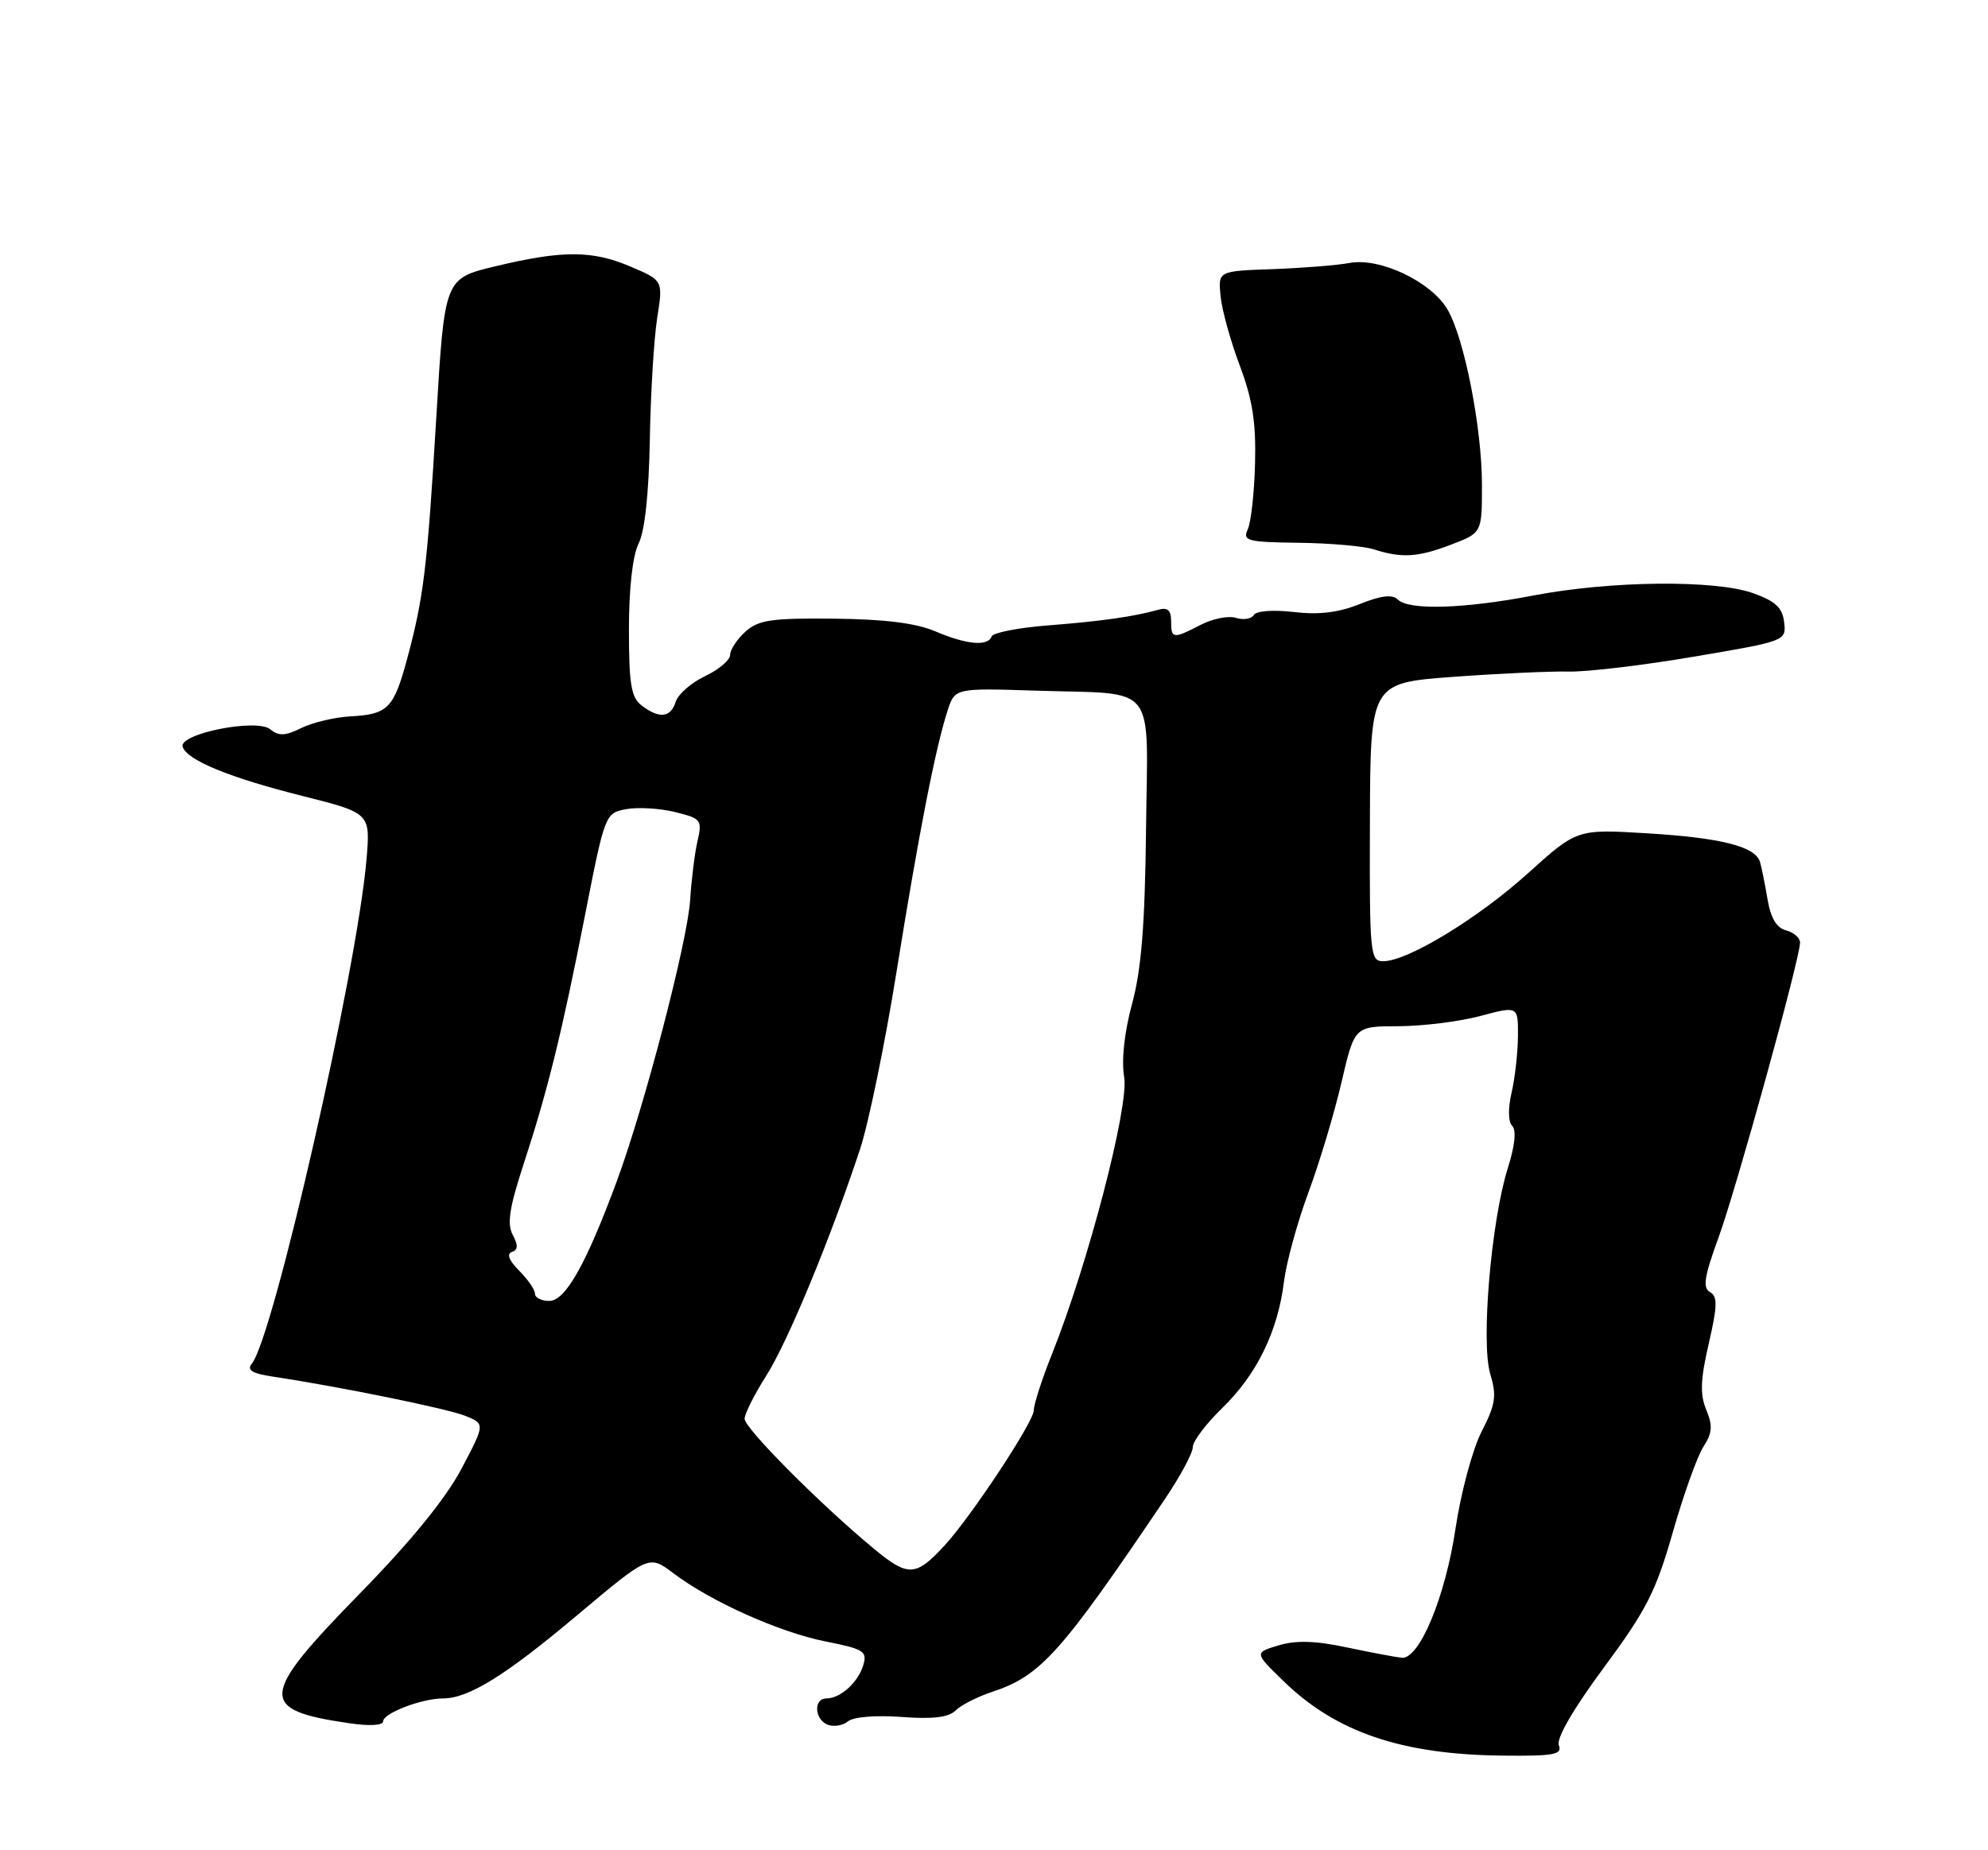<?xml version="1.0" encoding="UTF-8" standalone="no"?>
<!DOCTYPE svg PUBLIC "-//W3C//DTD SVG 1.1//EN" "http://www.w3.org/Graphics/SVG/1.1/DTD/svg11.dtd" >
<svg xmlns="http://www.w3.org/2000/svg" xmlns:xlink="http://www.w3.org/1999/xlink" version="1.1" viewBox="0 0 275 256">
 <g >
 <path fill="currentColor"
d=" M 215.63 241.47 C 215.27 240.53 217.65 236.42 221.87 230.72 C 227.74 222.79 229.07 220.18 231.40 212.00 C 232.89 206.78 234.80 201.45 235.64 200.16 C 236.86 198.28 236.94 197.27 236.03 195.07 C 235.14 192.93 235.22 190.88 236.37 185.91 C 237.58 180.67 237.61 179.37 236.54 178.77 C 235.51 178.19 235.75 176.62 237.71 171.27 C 240.19 164.47 249.00 132.60 249.00 130.41 C 249.00 129.76 248.13 129.01 247.07 128.73 C 245.74 128.38 244.93 127.01 244.49 124.36 C 244.13 122.24 243.67 119.93 243.45 119.23 C 242.78 117.11 238.05 115.92 227.87 115.30 C 218.15 114.71 218.15 114.71 211.37 120.82 C 204.43 127.09 194.70 133.00 191.33 133.00 C 189.53 133.00 189.44 132.00 189.50 113.75 C 189.56 94.50 189.56 94.50 201.03 93.65 C 207.34 93.19 214.53 92.86 217.00 92.92 C 219.47 92.98 227.26 92.06 234.30 90.86 C 247.02 88.71 247.10 88.68 246.80 86.10 C 246.57 84.08 245.60 83.18 242.50 82.07 C 237.22 80.20 222.80 80.35 212.14 82.39 C 202.52 84.24 194.87 84.47 193.35 82.95 C 192.61 82.21 191.03 82.40 188.09 83.58 C 185.15 84.76 182.40 85.09 178.97 84.68 C 176.14 84.35 173.80 84.52 173.44 85.09 C 173.11 85.64 171.99 85.81 170.97 85.49 C 169.94 85.16 167.75 85.60 166.10 86.45 C 162.25 88.44 162.00 88.41 162.00 85.93 C 162.00 84.44 161.51 84.00 160.25 84.36 C 156.84 85.32 152.41 85.95 145.00 86.53 C 140.88 86.85 137.35 87.54 137.17 88.06 C 136.67 89.47 133.71 89.20 129.37 87.35 C 126.70 86.21 122.36 85.67 115.36 85.60 C 106.70 85.51 104.91 85.78 103.11 87.40 C 101.95 88.45 101.00 89.89 101.00 90.61 C 101.00 91.32 99.44 92.65 97.54 93.55 C 95.63 94.45 93.80 96.05 93.47 97.10 C 92.77 99.31 91.21 99.48 88.75 97.61 C 87.31 96.51 87.00 94.67 87.00 87.09 C 87.00 81.40 87.51 76.87 88.34 75.20 C 89.20 73.49 89.76 68.22 89.89 60.84 C 90.00 54.42 90.46 46.84 90.91 43.99 C 91.73 38.81 91.73 38.81 87.28 36.91 C 81.95 34.62 77.81 34.61 68.50 36.85 C 61.50 38.53 61.50 38.53 60.36 57.63 C 59.11 78.55 58.61 82.68 56.30 91.23 C 54.46 98.03 53.65 98.84 48.45 99.12 C 46.28 99.24 43.23 99.97 41.68 100.73 C 39.45 101.83 38.55 101.87 37.39 100.91 C 35.52 99.36 24.68 101.52 25.27 103.33 C 25.87 105.19 31.76 107.60 41.87 110.14 C 51.25 112.50 51.25 112.50 50.69 119.00 C 49.36 134.36 37.83 185.01 34.83 188.69 C 34.11 189.56 34.88 190.04 37.68 190.46 C 46.97 191.86 61.74 194.87 64.31 195.88 C 67.12 197.00 67.12 197.00 63.82 203.25 C 61.64 207.36 56.84 213.26 49.76 220.50 C 35.84 234.74 35.68 236.58 48.25 238.42 C 51.11 238.85 53.00 238.74 53.00 238.16 C 53.00 237.05 58.36 235.00 61.25 235.00 C 64.82 235.00 69.89 231.86 79.88 223.45 C 89.78 215.13 89.78 215.13 93.14 217.67 C 98.31 221.59 107.89 225.88 114.27 227.13 C 119.47 228.16 119.99 228.48 119.42 230.38 C 118.71 232.78 116.26 235.00 114.31 235.00 C 112.50 235.00 112.66 237.93 114.51 238.64 C 115.34 238.96 116.60 238.75 117.30 238.17 C 118.04 237.55 121.16 237.30 124.71 237.56 C 129.05 237.89 131.23 237.62 132.20 236.66 C 132.94 235.91 135.24 234.75 137.30 234.07 C 143.97 231.86 146.78 228.72 161.25 207.25 C 163.31 204.19 165.00 201.03 165.00 200.22 C 165.00 199.42 166.84 196.98 169.10 194.79 C 173.85 190.18 176.77 184.20 177.61 177.34 C 177.94 174.68 179.46 169.12 180.99 165.00 C 182.52 160.88 184.58 154.01 185.57 149.75 C 187.37 142.00 187.37 142.00 193.43 141.99 C 196.77 141.98 201.86 141.35 204.75 140.58 C 210.00 139.18 210.00 139.18 209.98 143.34 C 209.96 145.63 209.57 149.15 209.10 151.17 C 208.59 153.37 208.62 155.22 209.19 155.79 C 209.78 156.38 209.55 158.56 208.58 161.61 C 206.28 168.88 204.84 185.71 206.14 190.08 C 207.06 193.14 206.89 194.30 204.95 198.08 C 203.70 200.51 202.08 206.55 201.34 211.50 C 199.93 220.97 196.34 229.59 193.91 229.37 C 193.14 229.30 189.74 228.66 186.36 227.95 C 181.97 227.01 179.27 226.93 176.86 227.66 C 173.50 228.67 173.50 228.67 177.60 232.65 C 184.84 239.69 193.94 242.77 207.86 242.91 C 214.96 242.99 216.13 242.77 215.63 241.47 Z  M 200.72 75.36 C 205.00 73.73 205.00 73.73 205.00 67.11 C 205.00 59.20 202.55 46.74 200.22 42.80 C 197.95 38.96 190.89 35.61 186.71 36.38 C 184.95 36.71 180.12 37.09 176.00 37.24 C 168.50 37.50 168.50 37.50 168.84 40.98 C 169.03 42.89 170.23 47.22 171.50 50.59 C 173.26 55.26 173.76 58.48 173.61 64.11 C 173.51 68.18 173.05 72.29 172.60 73.25 C 171.86 74.83 172.53 75.01 179.64 75.10 C 183.96 75.15 188.62 75.56 190.00 76.00 C 193.92 77.25 196.11 77.12 200.72 75.36 Z  M 120.89 214.29 C 113.50 208.18 103.00 197.62 103.00 196.31 C 103.00 195.63 104.35 192.94 106.00 190.34 C 108.99 185.63 114.87 171.41 118.97 159.00 C 120.15 155.43 122.42 144.40 124.01 134.50 C 127.08 115.37 129.40 103.49 131.07 98.35 C 132.09 95.20 132.09 95.20 143.29 95.56 C 160.35 96.11 158.75 94.08 158.53 114.83 C 158.38 127.98 157.89 134.13 156.60 138.89 C 155.52 142.88 155.11 146.70 155.51 149.04 C 156.19 153.08 150.49 174.94 145.51 187.38 C 144.13 190.83 143.00 194.33 143.00 195.15 C 143.00 196.73 134.33 209.86 130.66 213.84 C 126.68 218.16 125.62 218.21 120.89 214.29 Z  M 74.00 179.00 C 74.00 178.45 73.02 177.02 71.81 175.81 C 70.42 174.42 70.05 173.48 70.80 173.23 C 71.66 172.95 71.70 172.30 70.93 170.87 C 70.12 169.35 70.46 167.10 72.39 161.20 C 75.80 150.77 77.70 143.04 80.95 126.50 C 83.67 112.65 83.73 112.49 86.60 111.96 C 88.19 111.66 91.23 111.83 93.35 112.35 C 97.01 113.25 97.16 113.44 96.48 116.40 C 96.09 118.10 95.64 121.75 95.47 124.50 C 95.12 130.21 89.15 153.09 85.30 163.50 C 81.04 174.99 78.21 180.00 75.98 180.00 C 74.89 180.00 74.00 179.55 74.00 179.00 Z "/>
</g>
</svg>